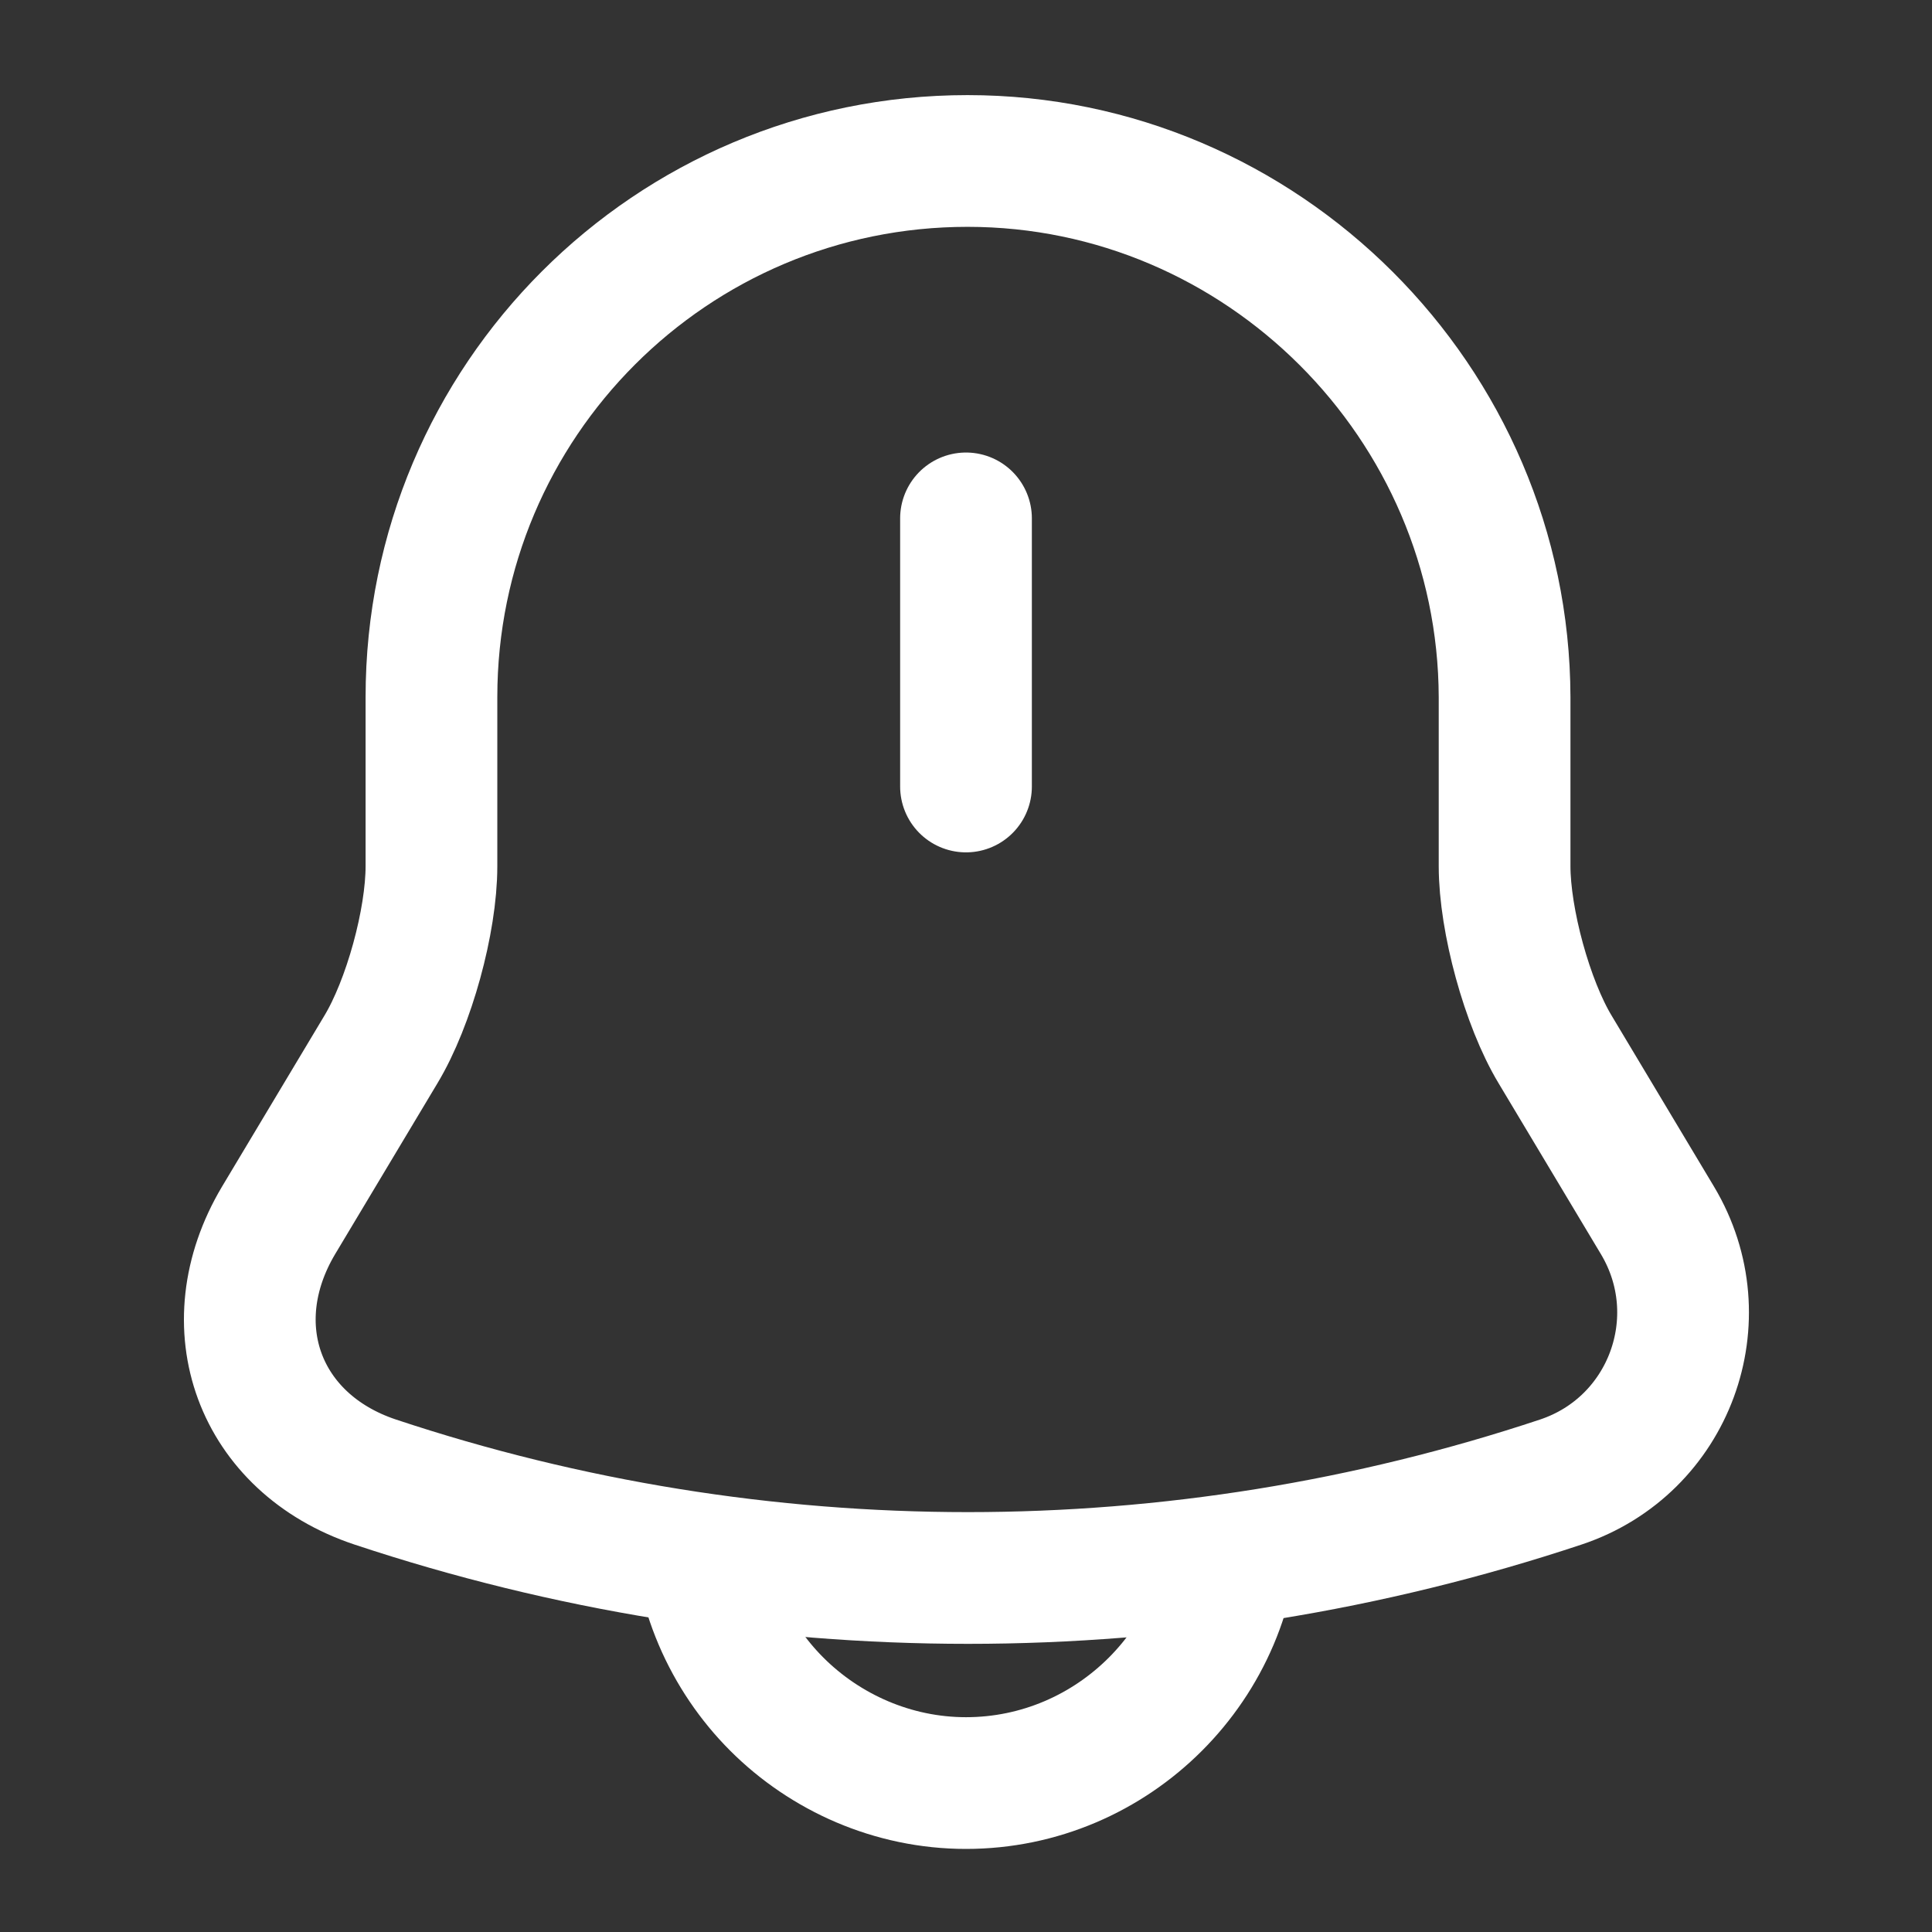 <svg width="22" height="22" viewBox="0 0 22 22" fill="none" xmlns="http://www.w3.org/2000/svg">
<rect x="0" y="0" width="22" height="22" fill="#333333" stroke="none"/>
<path d="M11 5.903V8.956" stroke="white" stroke-width="1.5" stroke-miterlimit="10" stroke-linecap="round"/>
<path d="M11.018 1.833C7.645 1.833 4.913 4.565 4.913 7.938V9.863C4.913 10.487 4.657 11.422 4.336 11.953L3.172 13.897C2.457 15.098 2.952 16.436 4.272 16.876C8.653 18.333 13.393 18.333 17.774 16.876C19.012 16.463 19.543 15.015 18.874 13.897L17.71 11.953C17.389 11.422 17.133 10.477 17.133 9.863V7.938C17.123 4.583 14.373 1.833 11.018 1.833Z" stroke="white" stroke-width="1.5" stroke-miterlimit="10" stroke-linecap="round"/>
<path d="M14.053 17.252C14.053 18.929 12.678 20.304 11 20.304C10.166 20.304 9.396 19.956 8.846 19.406C8.296 18.856 7.948 18.086 7.948 17.252" stroke="white" stroke-width="1.5" stroke-miterlimit="10"/>
</svg>
